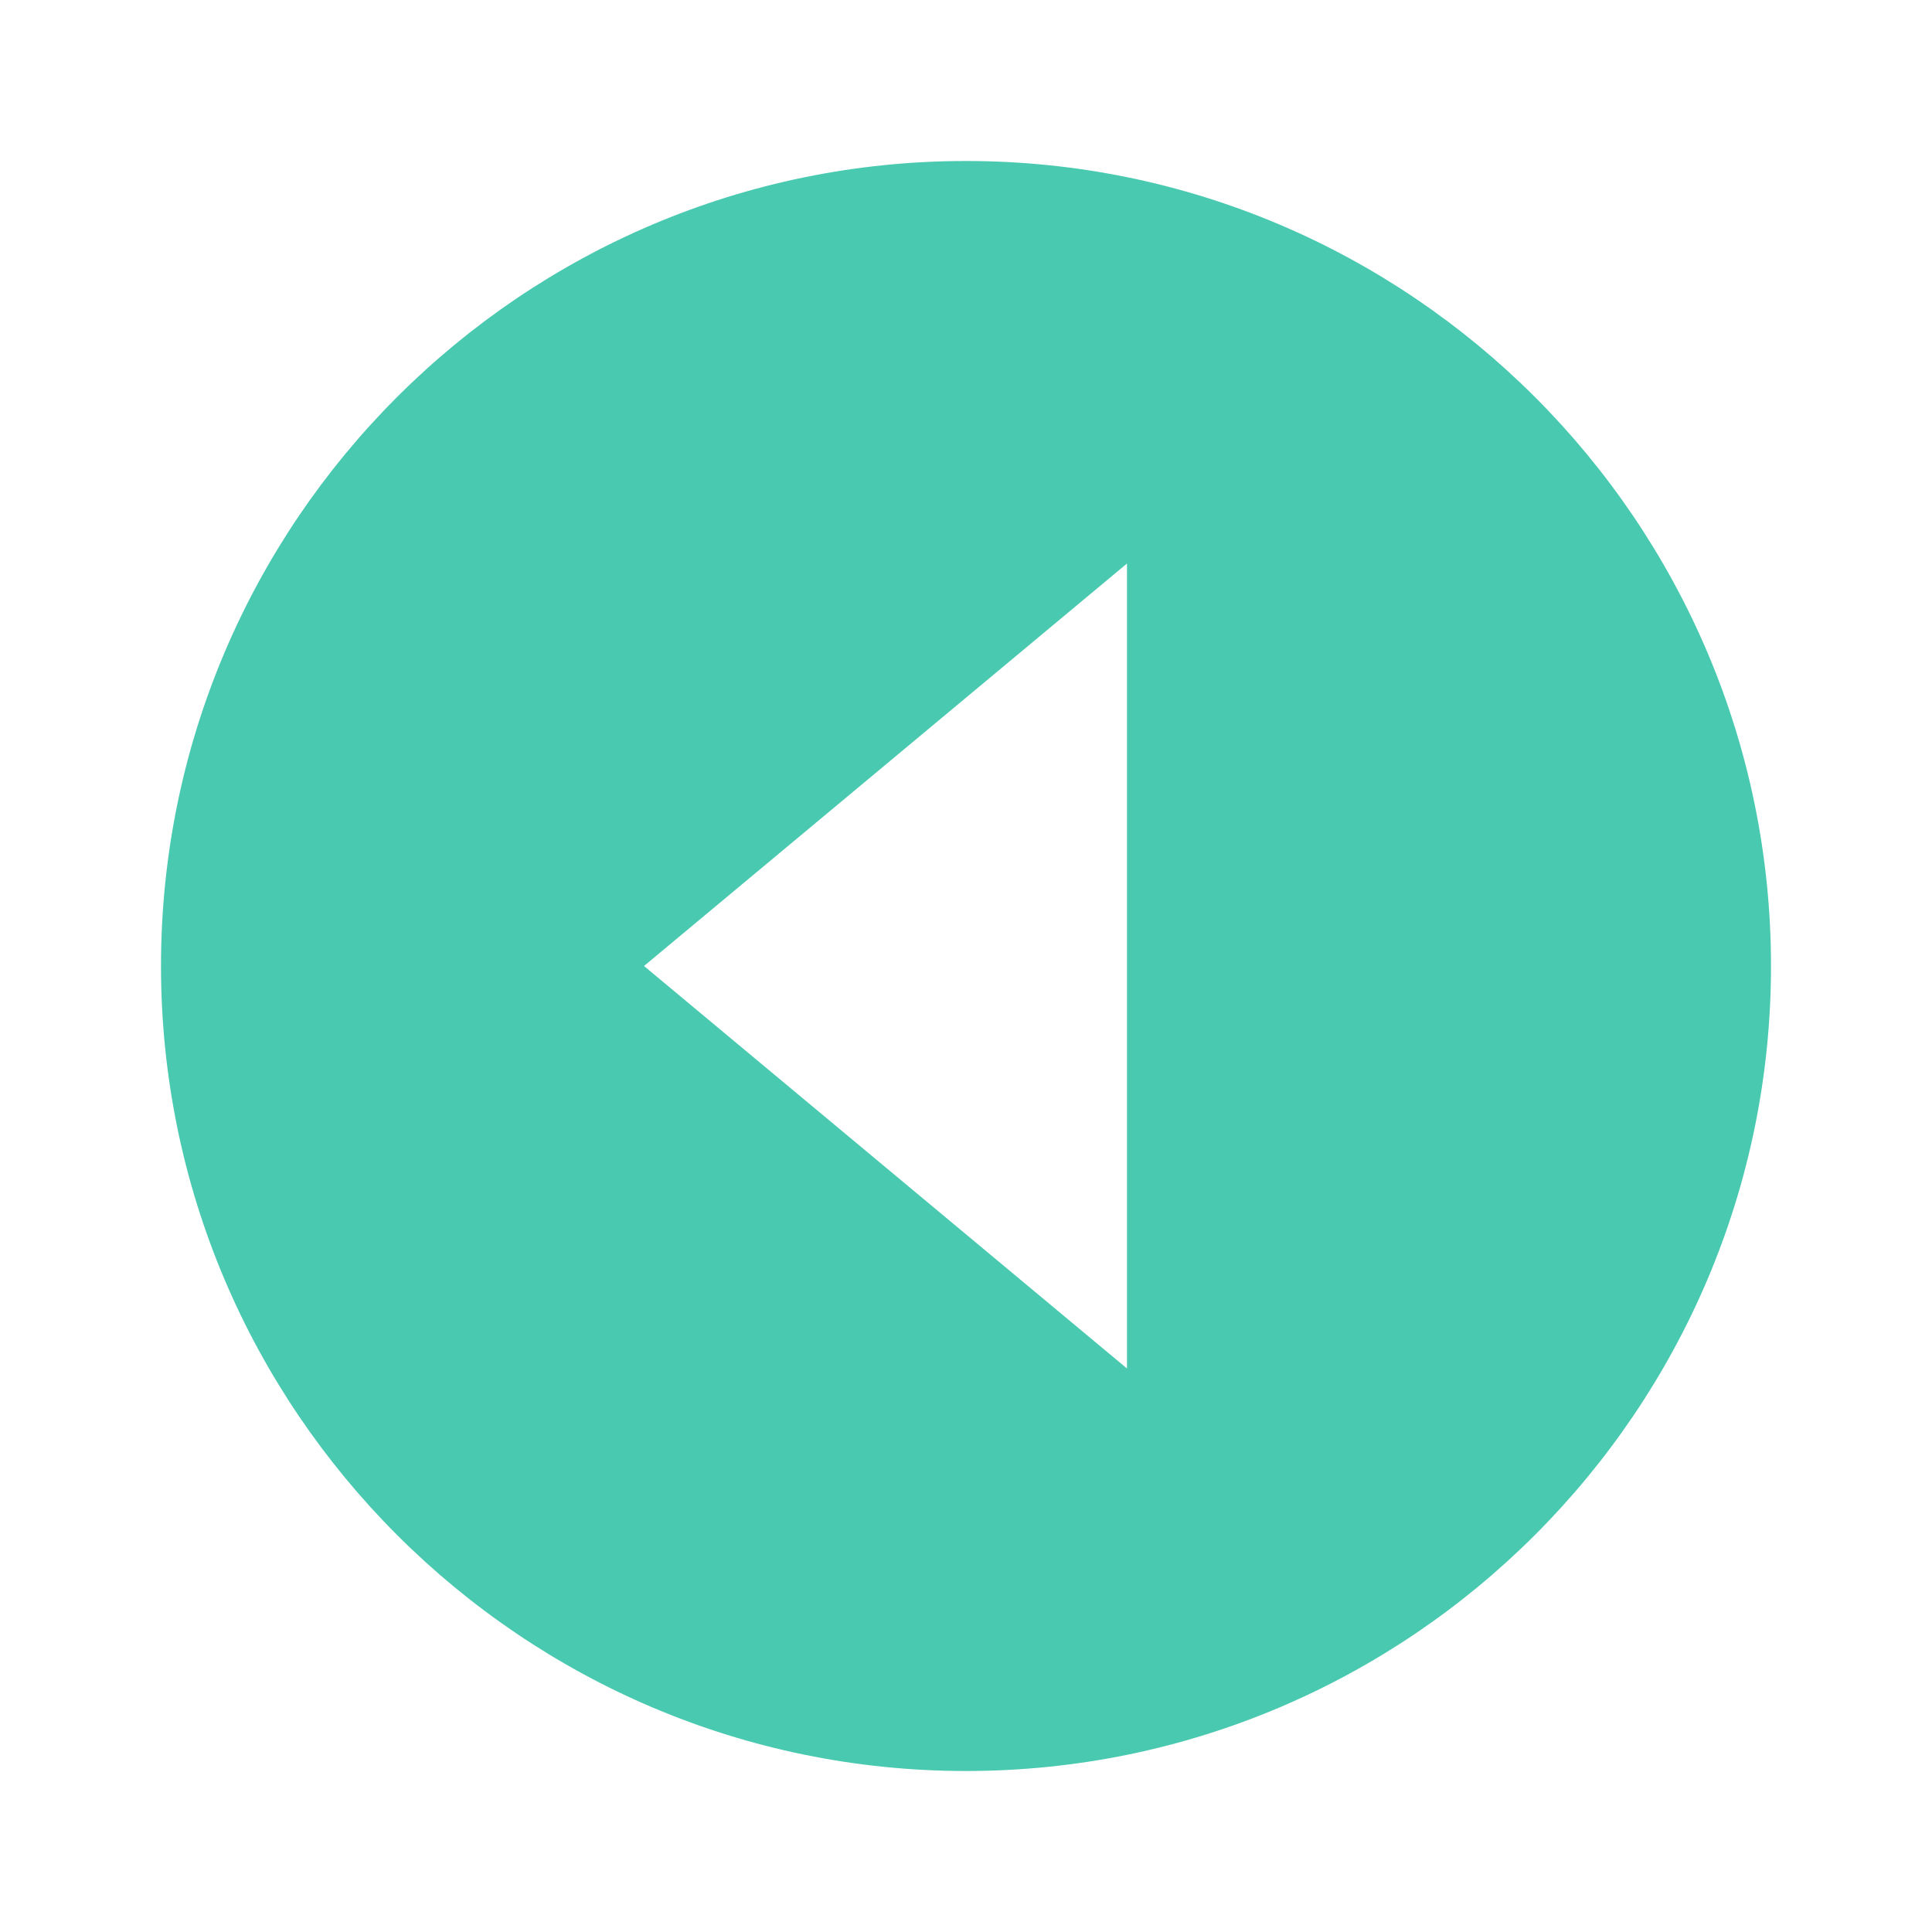 <svg xmlns="http://www.w3.org/2000/svg" width="24" height="24" viewBox="0 0 24 24" style="fill:#48C9B0;transform: ;msFilter:;"><path d="M12 2C6.486 2 2 6.486 2 12s4.486 10 10 10 10-4.486 10-10S17.514 2 12 2zm2 15-6-5 6-5v10z"></path></svg>